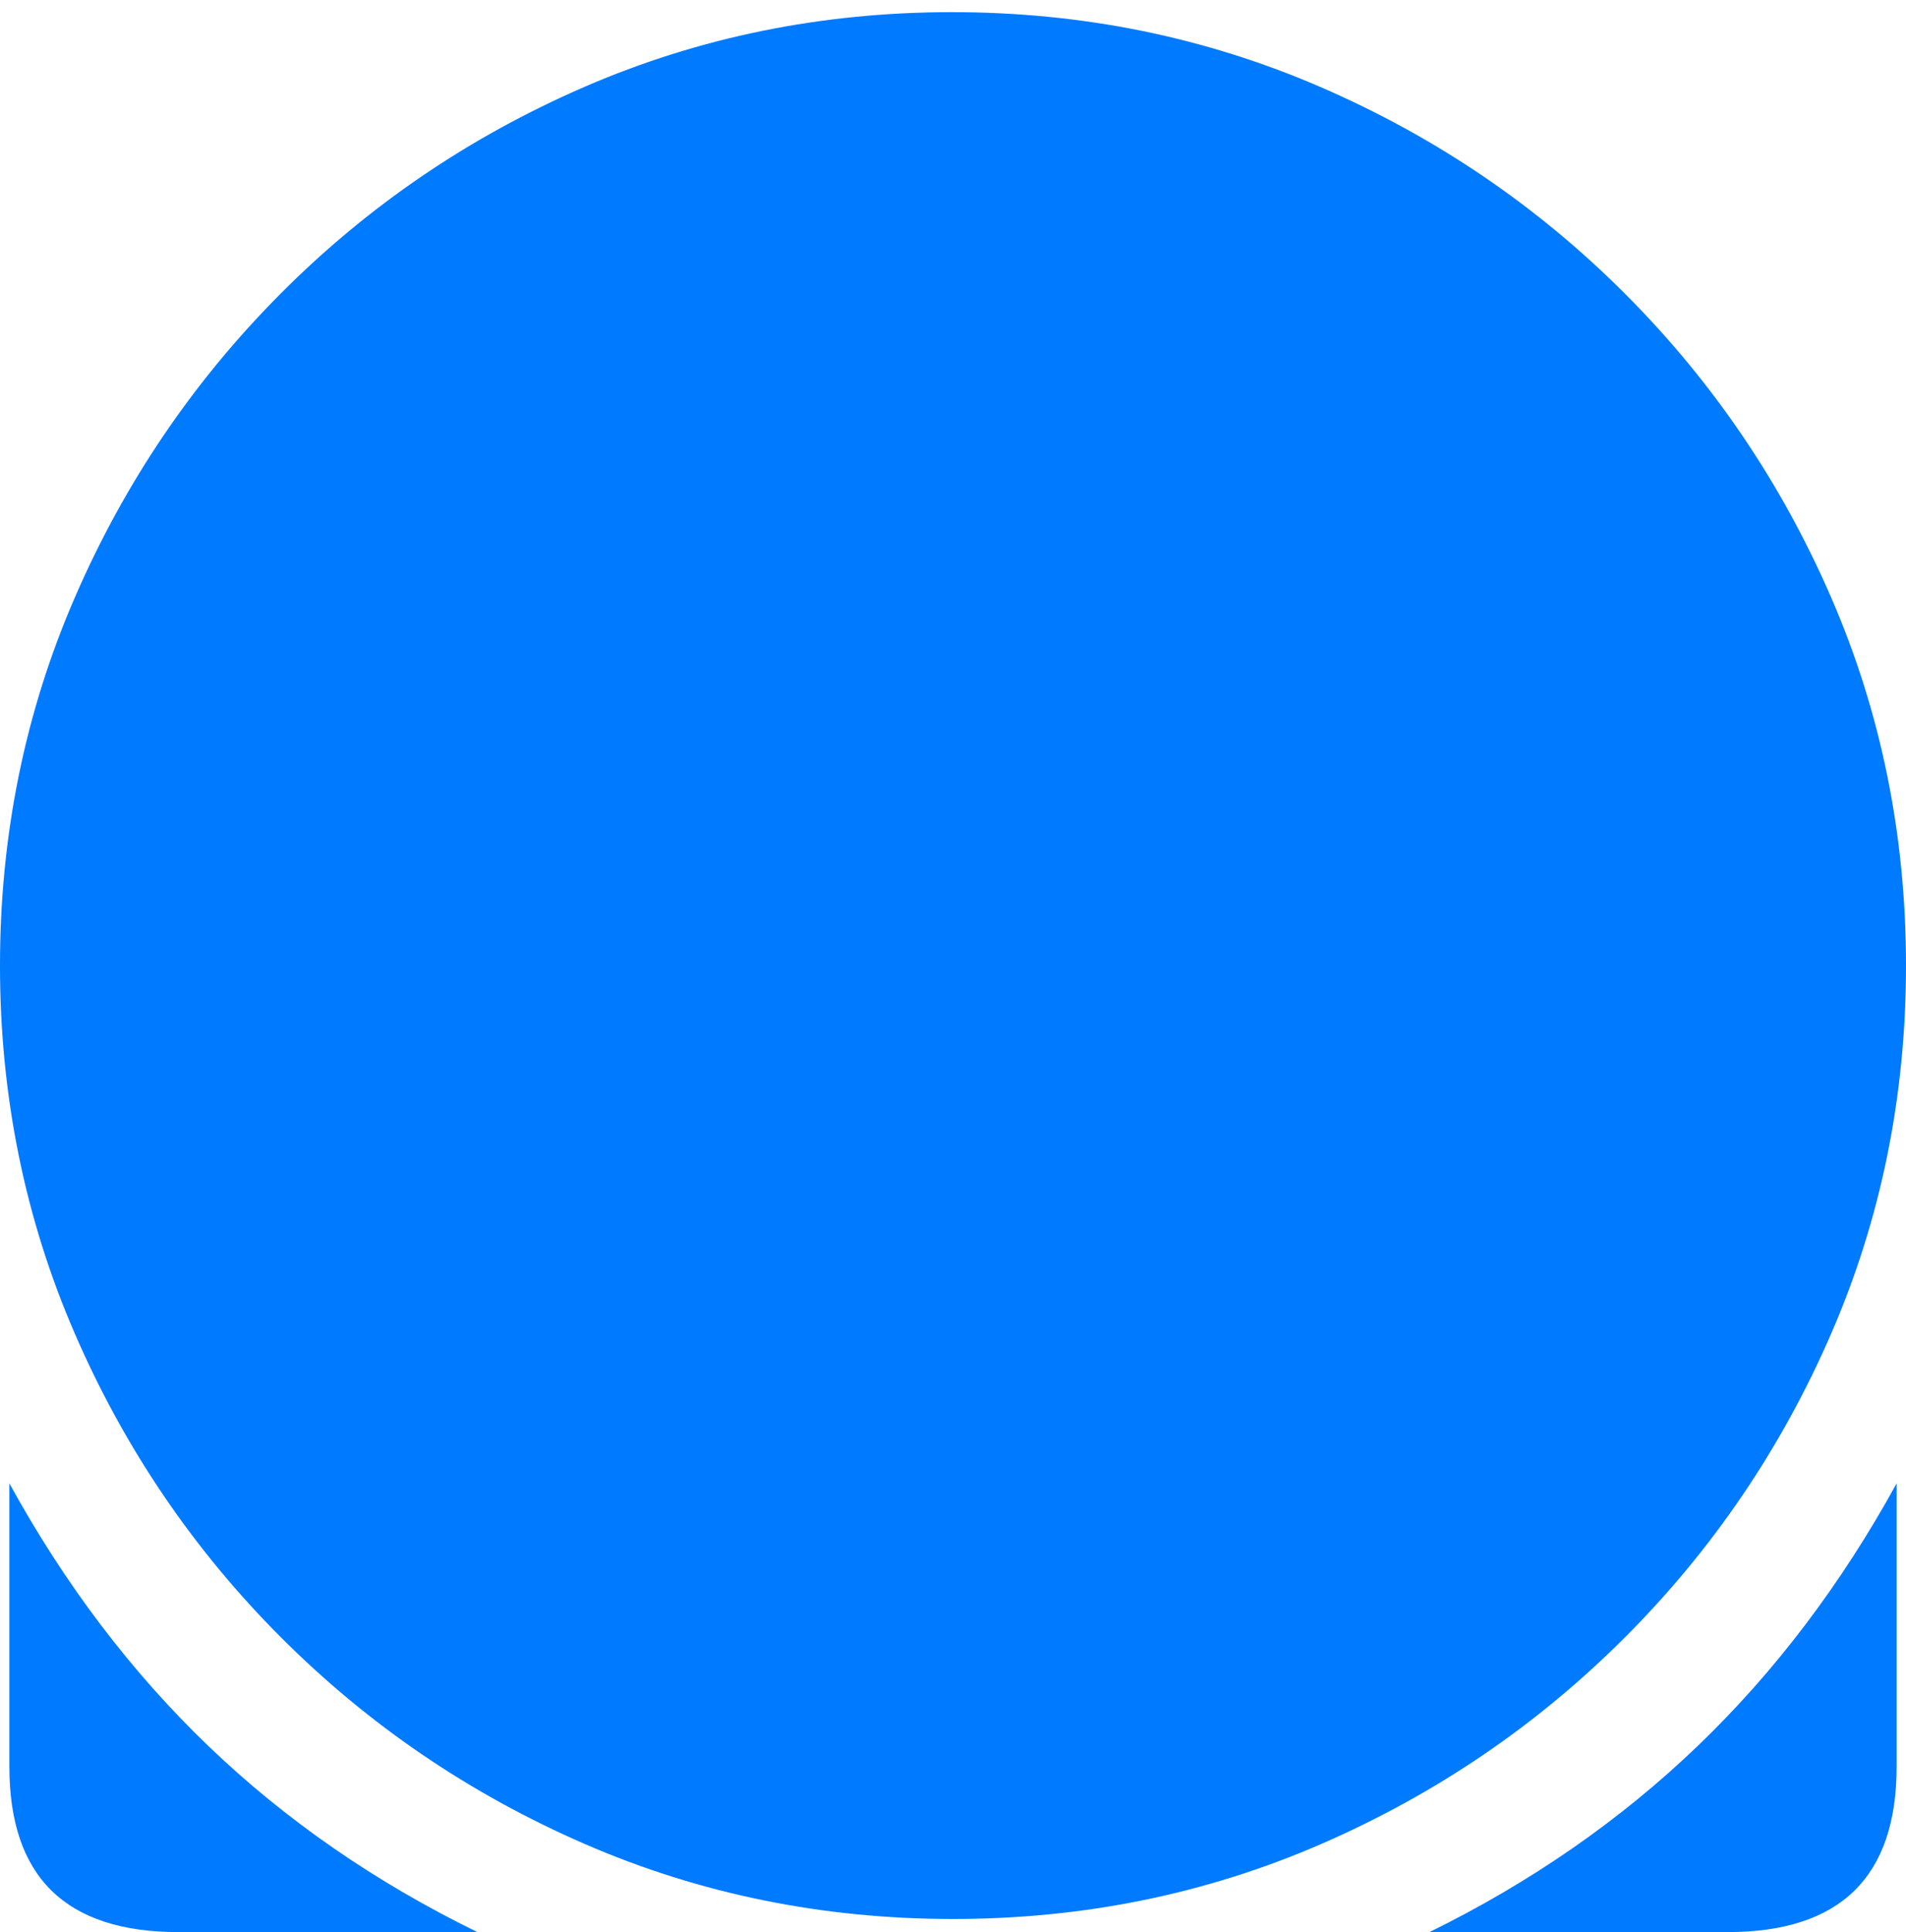 <?xml version="1.0" encoding="UTF-8"?>
<!--Generator: Apple Native CoreSVG 175.5-->
<!DOCTYPE svg
PUBLIC "-//W3C//DTD SVG 1.1//EN"
       "http://www.w3.org/Graphics/SVG/1.1/DTD/svg11.dtd">
<svg version="1.1" xmlns="http://www.w3.org/2000/svg" xmlns:xlink="http://www.w3.org/1999/xlink" width="19.922" height="20.186">
 <g>
  <rect height="20.186" opacity="0" width="19.922" x="0" y="0"/>
  <path d="M0.098 15.498L0.098 18.457Q0.098 20.186 1.865 20.186L4.99 20.186Q3.389 19.404 2.178 18.242Q0.967 17.08 0.098 15.498ZM19.824 15.498Q18.955 17.08 17.744 18.242Q16.533 19.404 14.941 20.186L18.057 20.186Q19.824 20.186 19.824 18.457ZM9.961 20.049Q12.002 20.049 13.804 19.268Q15.605 18.486 16.982 17.109Q18.359 15.732 19.141 13.931Q19.922 12.129 19.922 10.088Q19.922 8.047 19.141 6.245Q18.359 4.443 16.982 3.066Q15.605 1.689 13.799 0.908Q11.992 0.127 9.951 0.127Q7.91 0.127 6.108 0.908Q4.307 1.689 2.935 3.066Q1.562 4.443 0.781 6.245Q0 8.047 0 10.088Q0 12.129 0.781 13.931Q1.562 15.732 2.939 17.109Q4.316 18.486 6.118 19.268Q7.92 20.049 9.961 20.049Z" fill="#007aff"/>
 </g>
</svg>
